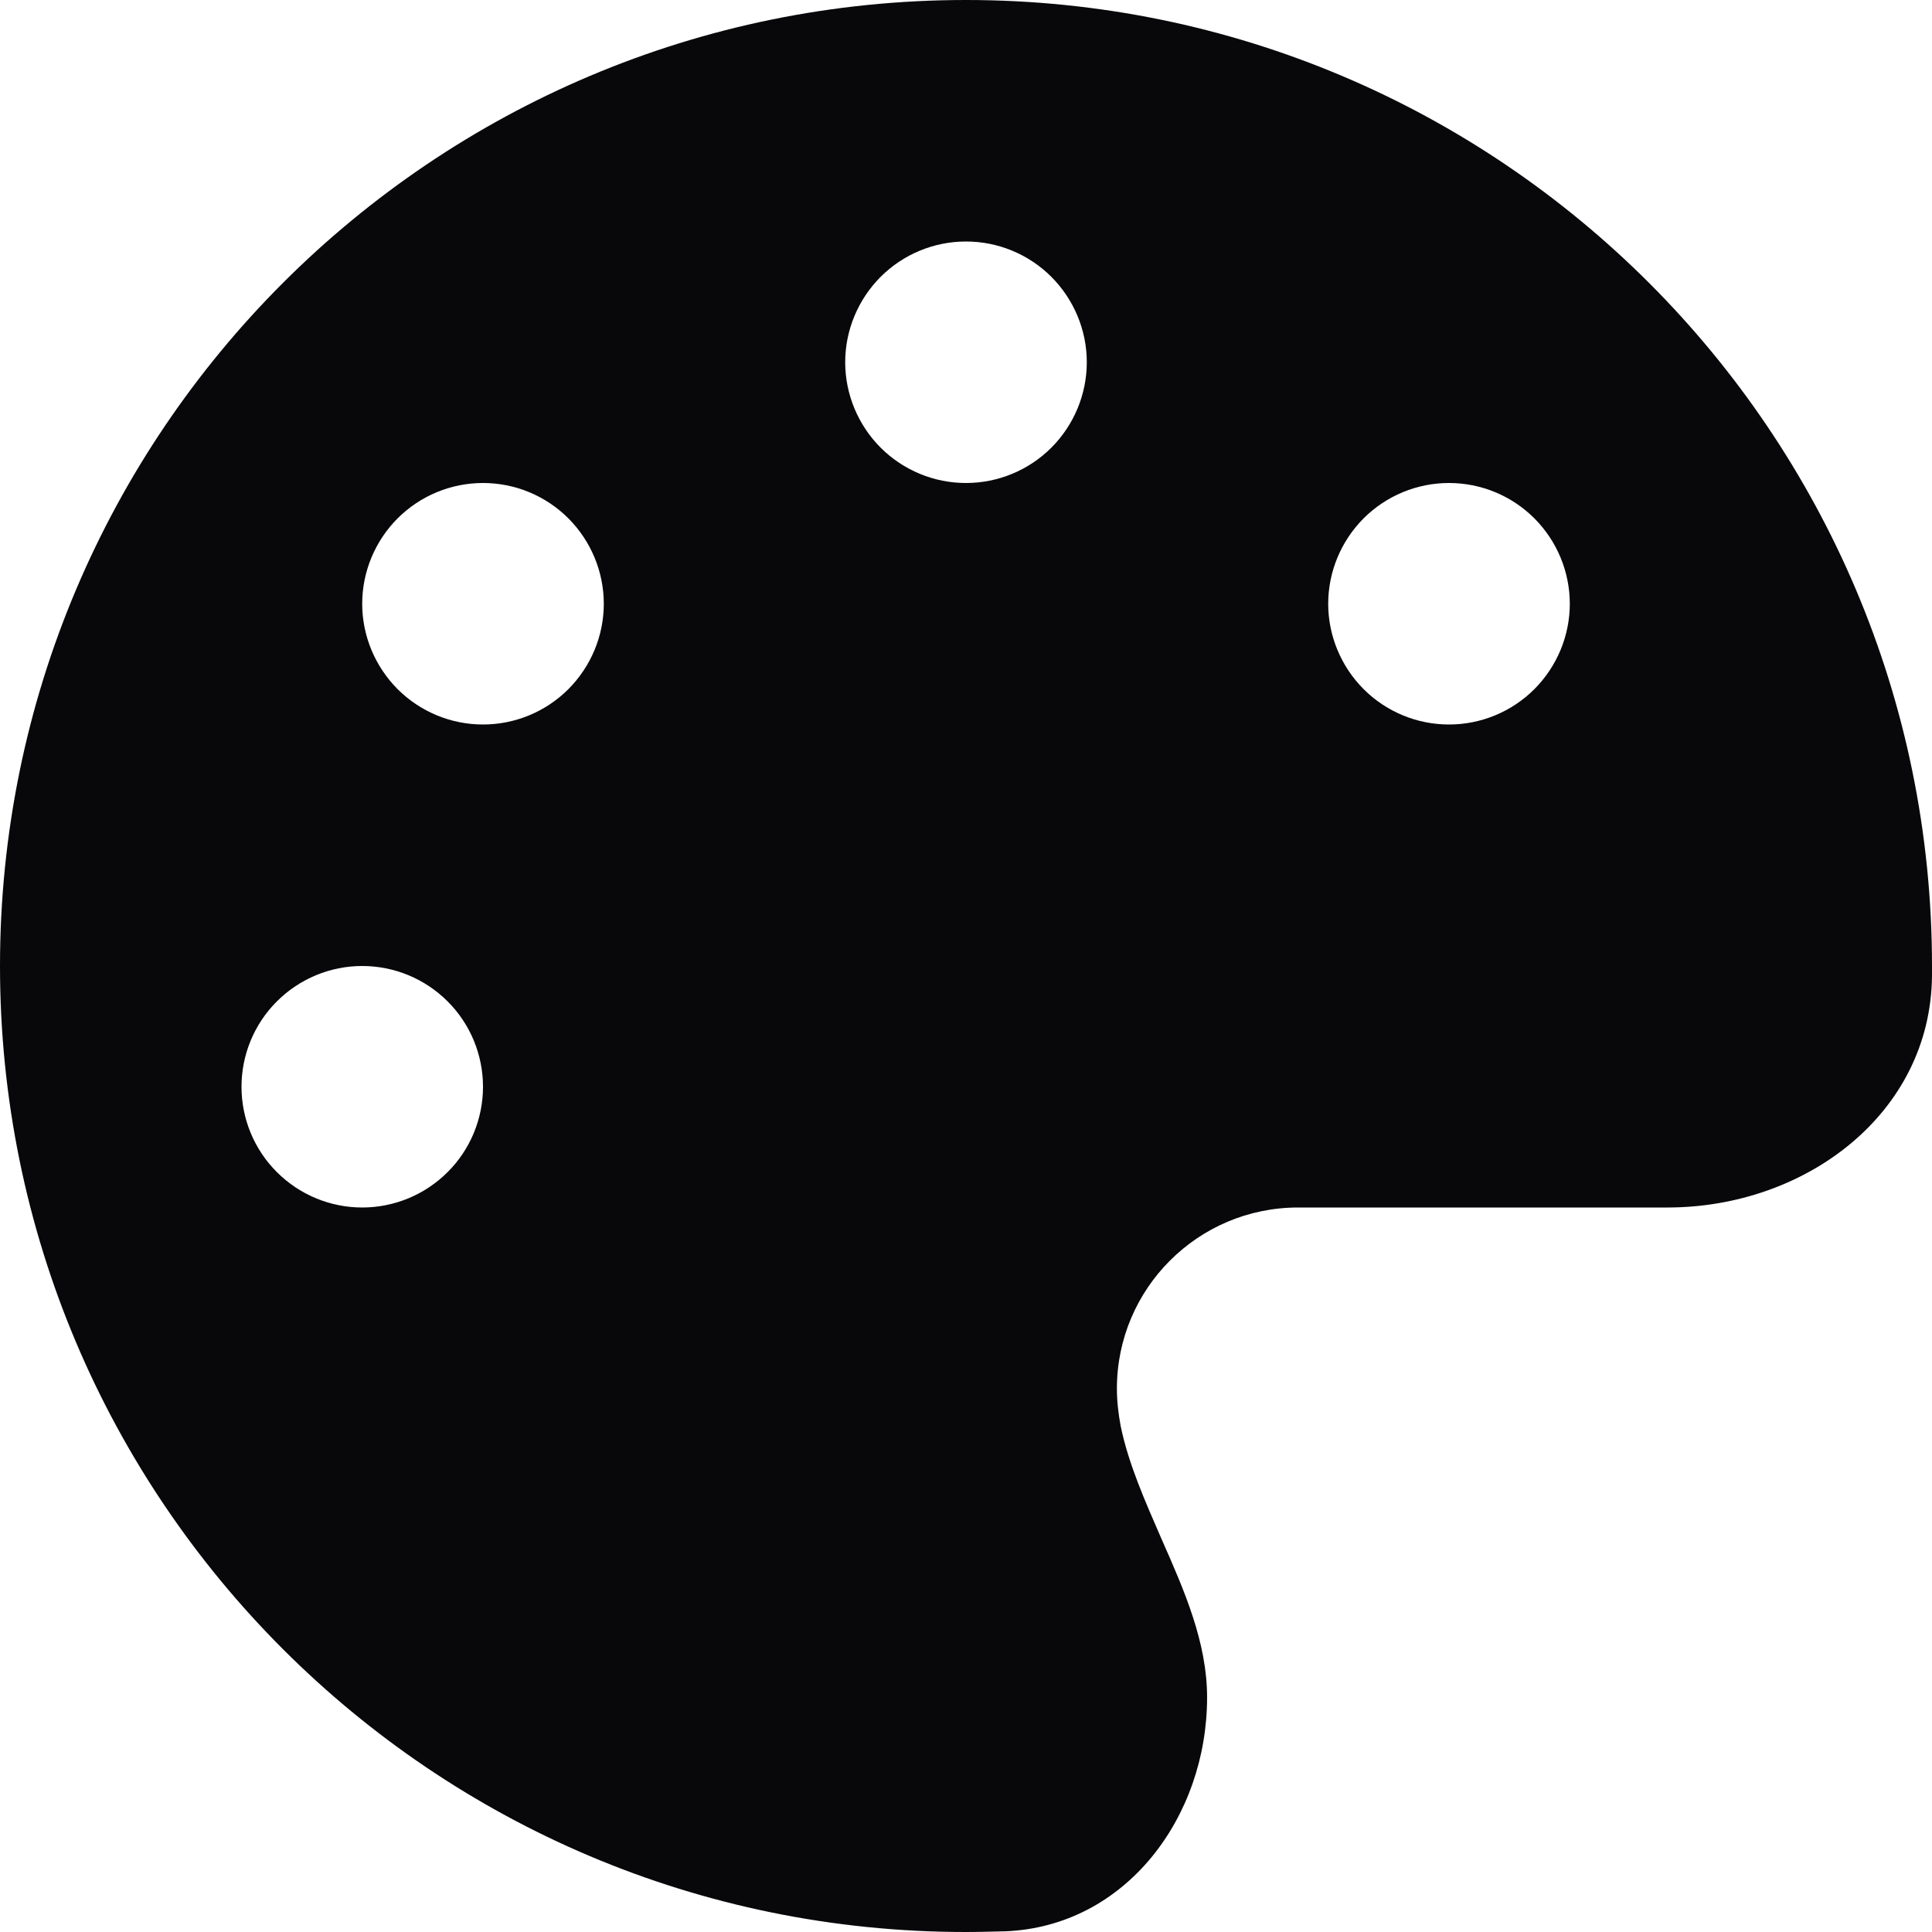 <svg width="19" height="19" viewBox="0 0 19 19" fill="none" xmlns="http://www.w3.org/2000/svg">
<g clip-path="url(#clip0_100_525)">
<path d="M19 9.5C19 9.533 19 9.567 19 9.6C18.985 10.955 17.753 11.875 16.399 11.875H12.766C11.782 11.875 10.984 12.673 10.984 13.656C10.984 13.782 10.999 13.905 11.021 14.024C11.099 14.402 11.263 14.766 11.422 15.133C11.649 15.645 11.871 16.154 11.871 16.692C11.871 17.872 11.07 18.944 9.89 18.993C9.76 18.996 9.63 19 9.496 19C4.253 19 0 14.747 0 9.5C0 4.253 4.253 0 9.5 0C14.747 0 19 4.253 19 9.5ZM4.75 10.688C4.75 10.373 4.625 10.07 4.402 9.848C4.179 9.625 3.877 9.5 3.562 9.5C3.248 9.5 2.946 9.625 2.723 9.848C2.5 10.07 2.375 10.373 2.375 10.688C2.375 11.002 2.5 11.305 2.723 11.527C2.946 11.75 3.248 11.875 3.562 11.875C3.877 11.875 4.179 11.75 4.402 11.527C4.625 11.305 4.75 11.002 4.75 10.688ZM4.75 7.125C5.065 7.125 5.367 7 5.59 6.777C5.812 6.554 5.938 6.252 5.938 5.938C5.938 5.623 5.812 5.321 5.59 5.098C5.367 4.875 5.065 4.75 4.75 4.75C4.435 4.75 4.133 4.875 3.91 5.098C3.688 5.321 3.562 5.623 3.562 5.938C3.562 6.252 3.688 6.554 3.91 6.777C4.133 7 4.435 7.125 4.75 7.125ZM10.688 3.562C10.688 3.248 10.562 2.946 10.34 2.723C10.117 2.5 9.815 2.375 9.5 2.375C9.185 2.375 8.883 2.5 8.66 2.723C8.438 2.946 8.312 3.248 8.312 3.562C8.312 3.877 8.438 4.179 8.66 4.402C8.883 4.625 9.185 4.75 9.5 4.75C9.815 4.75 10.117 4.625 10.34 4.402C10.562 4.179 10.688 3.877 10.688 3.562ZM14.25 7.125C14.565 7.125 14.867 7 15.09 6.777C15.312 6.554 15.438 6.252 15.438 5.938C15.438 5.623 15.312 5.321 15.09 5.098C14.867 4.875 14.565 4.75 14.25 4.75C13.935 4.75 13.633 4.875 13.41 5.098C13.188 5.321 13.062 5.623 13.062 5.938C13.062 6.252 13.188 6.554 13.41 6.777C13.633 7 13.935 7.125 14.25 7.125Z" fill="#08080B"/>
</g>
<defs>
<clipPath id="clip0_100_525">
<rect width="19" height="19" fill="white"/>
</clipPath>
</defs>
</svg>
